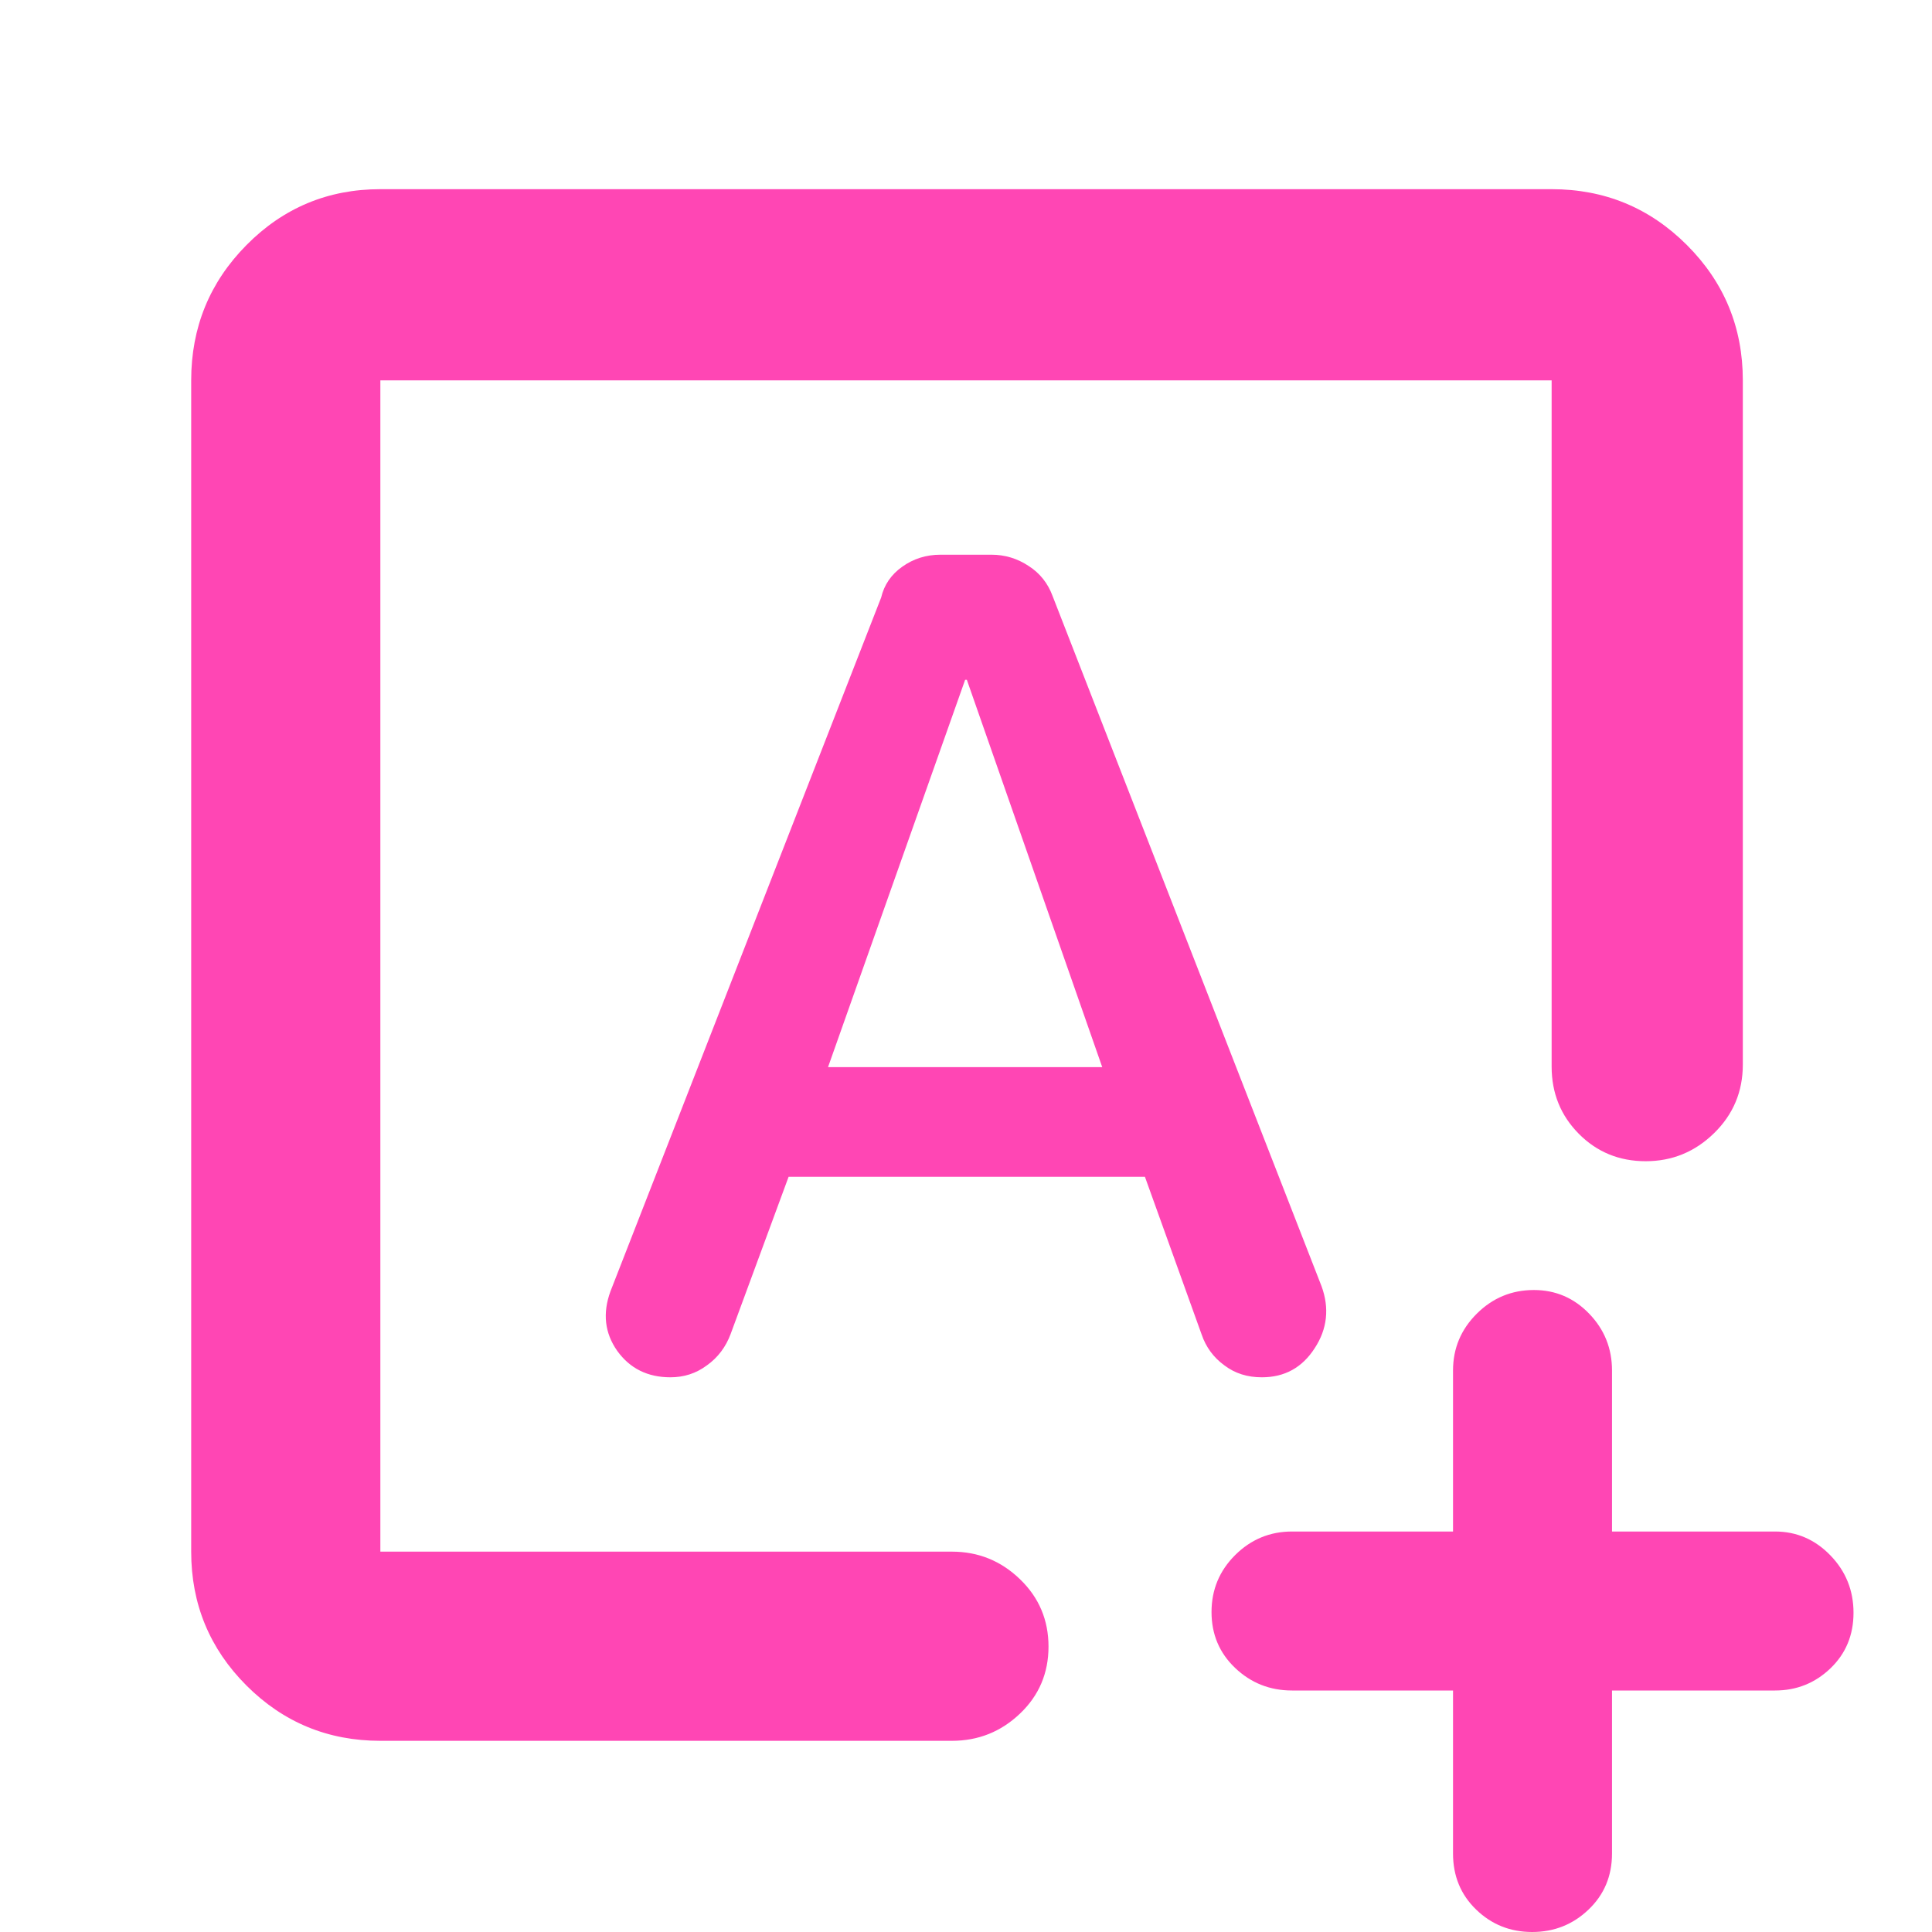 <svg height="48" viewBox="0 -960 960 960" width="48" xmlns="http://www.w3.org/2000/svg"><path fill="rgb(255, 70, 180)" d="m189-95c-26.033 0-48.21-9.157-66.53-27.47-18.313-18.32-27.47-40.497-27.47-66.53v-582c0-26.307 9.157-48.717 27.47-67.23 18.32-18.513 40.497-27.77 66.53-27.77h582c26.307 0 48.717 9.257 67.23 27.77s27.77 40.923 27.77 67.23v340c0 13.387-4.753 24.733-14.26 34.04-9.513 9.307-20.847 13.96-34 13.96-13.16 0-24.24-4.543-33.24-13.63-9-9.08-13.5-20.203-13.5-33.37v-341h-582v582h284c13.087 0 24.357 4.56 33.81 13.68 9.46 9.113 14.19 20.28 14.19 33.5 0 13.213-4.73 24.32-14.19 33.32-9.453 9-20.723 13.5-33.81 13.5zm533-25h-80c-10.98 0-20.393-3.727-28.24-11.18-7.84-7.447-11.76-16.713-11.76-27.8s3.92-20.53 11.76-28.33c7.847-7.793 17.26-11.69 28.24-11.69h80v-80c0-10.987 3.937-20.4 11.81-28.24 7.88-7.84 17.337-11.76 28.37-11.76 10.747 0 19.903 3.92 27.47 11.76s11.35 17.253 11.35 28.24v80h81c10.7 0 19.877 3.957 27.53 11.87 7.647 7.913 11.47 17.413 11.47 28.5s-3.823 20.297-11.47 27.63c-7.653 7.333-16.83 11-27.53 11h-81v81c0 11.167-3.89 20.457-11.67 27.87-7.773 7.42-17.107 11.13-28 11.13-10.887 0-20.163-3.71-27.83-11.13-7.667-7.413-11.5-16.703-11.5-27.87zm-358.974-177.08c-2.35 6.29-6.249 11.58-11.717 15.48-5.466 4.1-11.53 5.97-18.206 5.97-11.342 0-20.147-4.43-26.398-13.12-6.233-8.86-7.356-18.73-3.355-29.63l134.492-344.71c1.482-6.29 4.973-11.41 10.474-15.31 5.518-3.93 11.835-5.97 18.989-5.97h25.307c6.745 0 12.926 1.88 18.546 5.62 5.621 3.59 9.572 8.68 11.837 14.83l133.656 342.99c4.002 10.89 2.878 21.3-3.372 30.82-6.233 9.71-15.004 14.48-26.278 14.48-7.068 0-13.302-1.87-18.666-5.97-5.347-3.9-9.112-9.03-11.257-15.33l-28.168-78.33h-177.052zm184.663-132.68-67.271-192.45h-.851l-68.122 192.45z"/></svg>